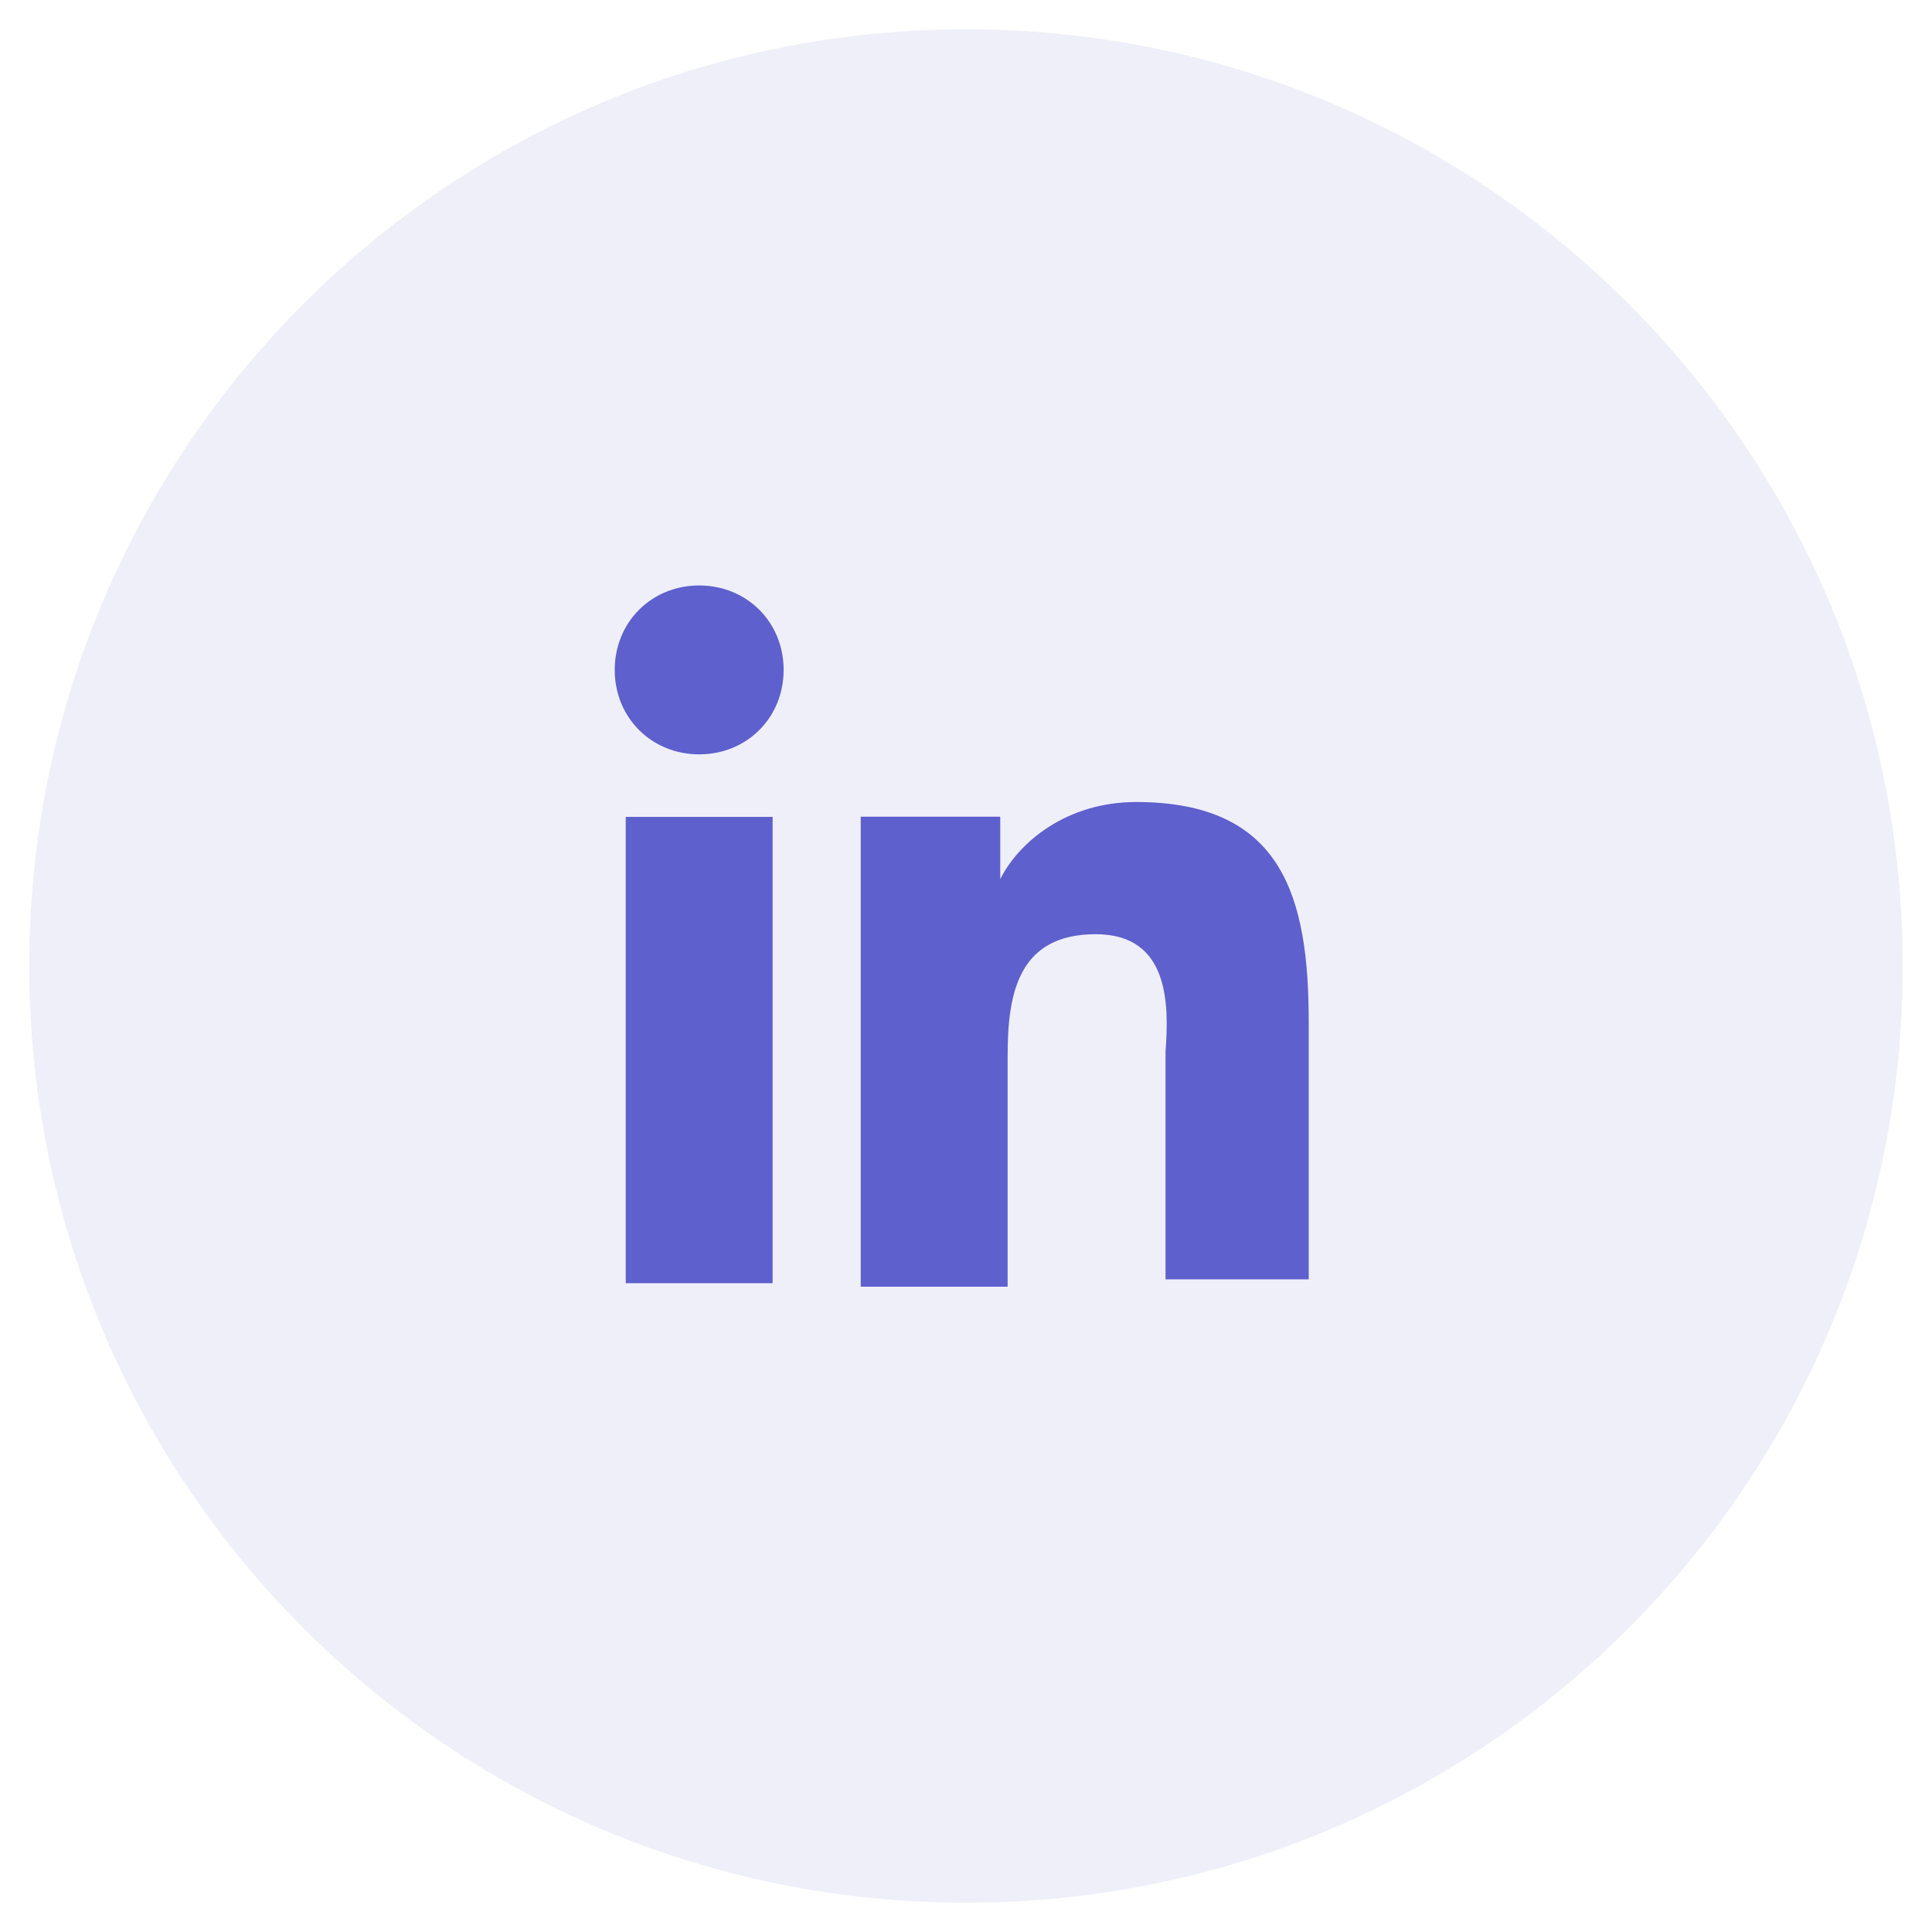 <svg width="33" height="33" viewBox="0 0 33 33" fill="none" xmlns="http://www.w3.org/2000/svg">
<path opacity="0.1" fill-rule="evenodd" clip-rule="evenodd" d="M0.5 16.5C0.5 7.663 7.663 0.5 16.5 0.5C25.337 0.5 32.5 7.663 32.5 16.5C32.5 25.337 25.337 32.5 16.5 32.5C7.663 32.5 0.5 25.337 0.5 16.5Z" fill="#5E60CE"/>
<path d="M18.716 15.957C17.399 15.957 17.211 16.96 17.211 18.027V21.978H14.702V13.95H17.085V15.016C17.399 14.389 18.214 13.699 19.406 13.699C21.915 13.699 22.354 15.33 22.354 17.462V21.852H19.908V17.964C19.97 17.149 19.97 15.957 18.716 15.957Z" fill="#5E60CE"/>
<path d="M13.197 13.953H10.688V21.918H13.197V13.953Z" fill="#5E60CE"/>
<path d="M11.943 10C12.758 10 13.385 10.627 13.385 11.443C13.385 12.258 12.758 12.885 11.943 12.885C11.127 12.885 10.5 12.258 10.5 11.443C10.5 10.627 11.127 10 11.943 10Z" fill="#5E60CE"/>
</svg>
